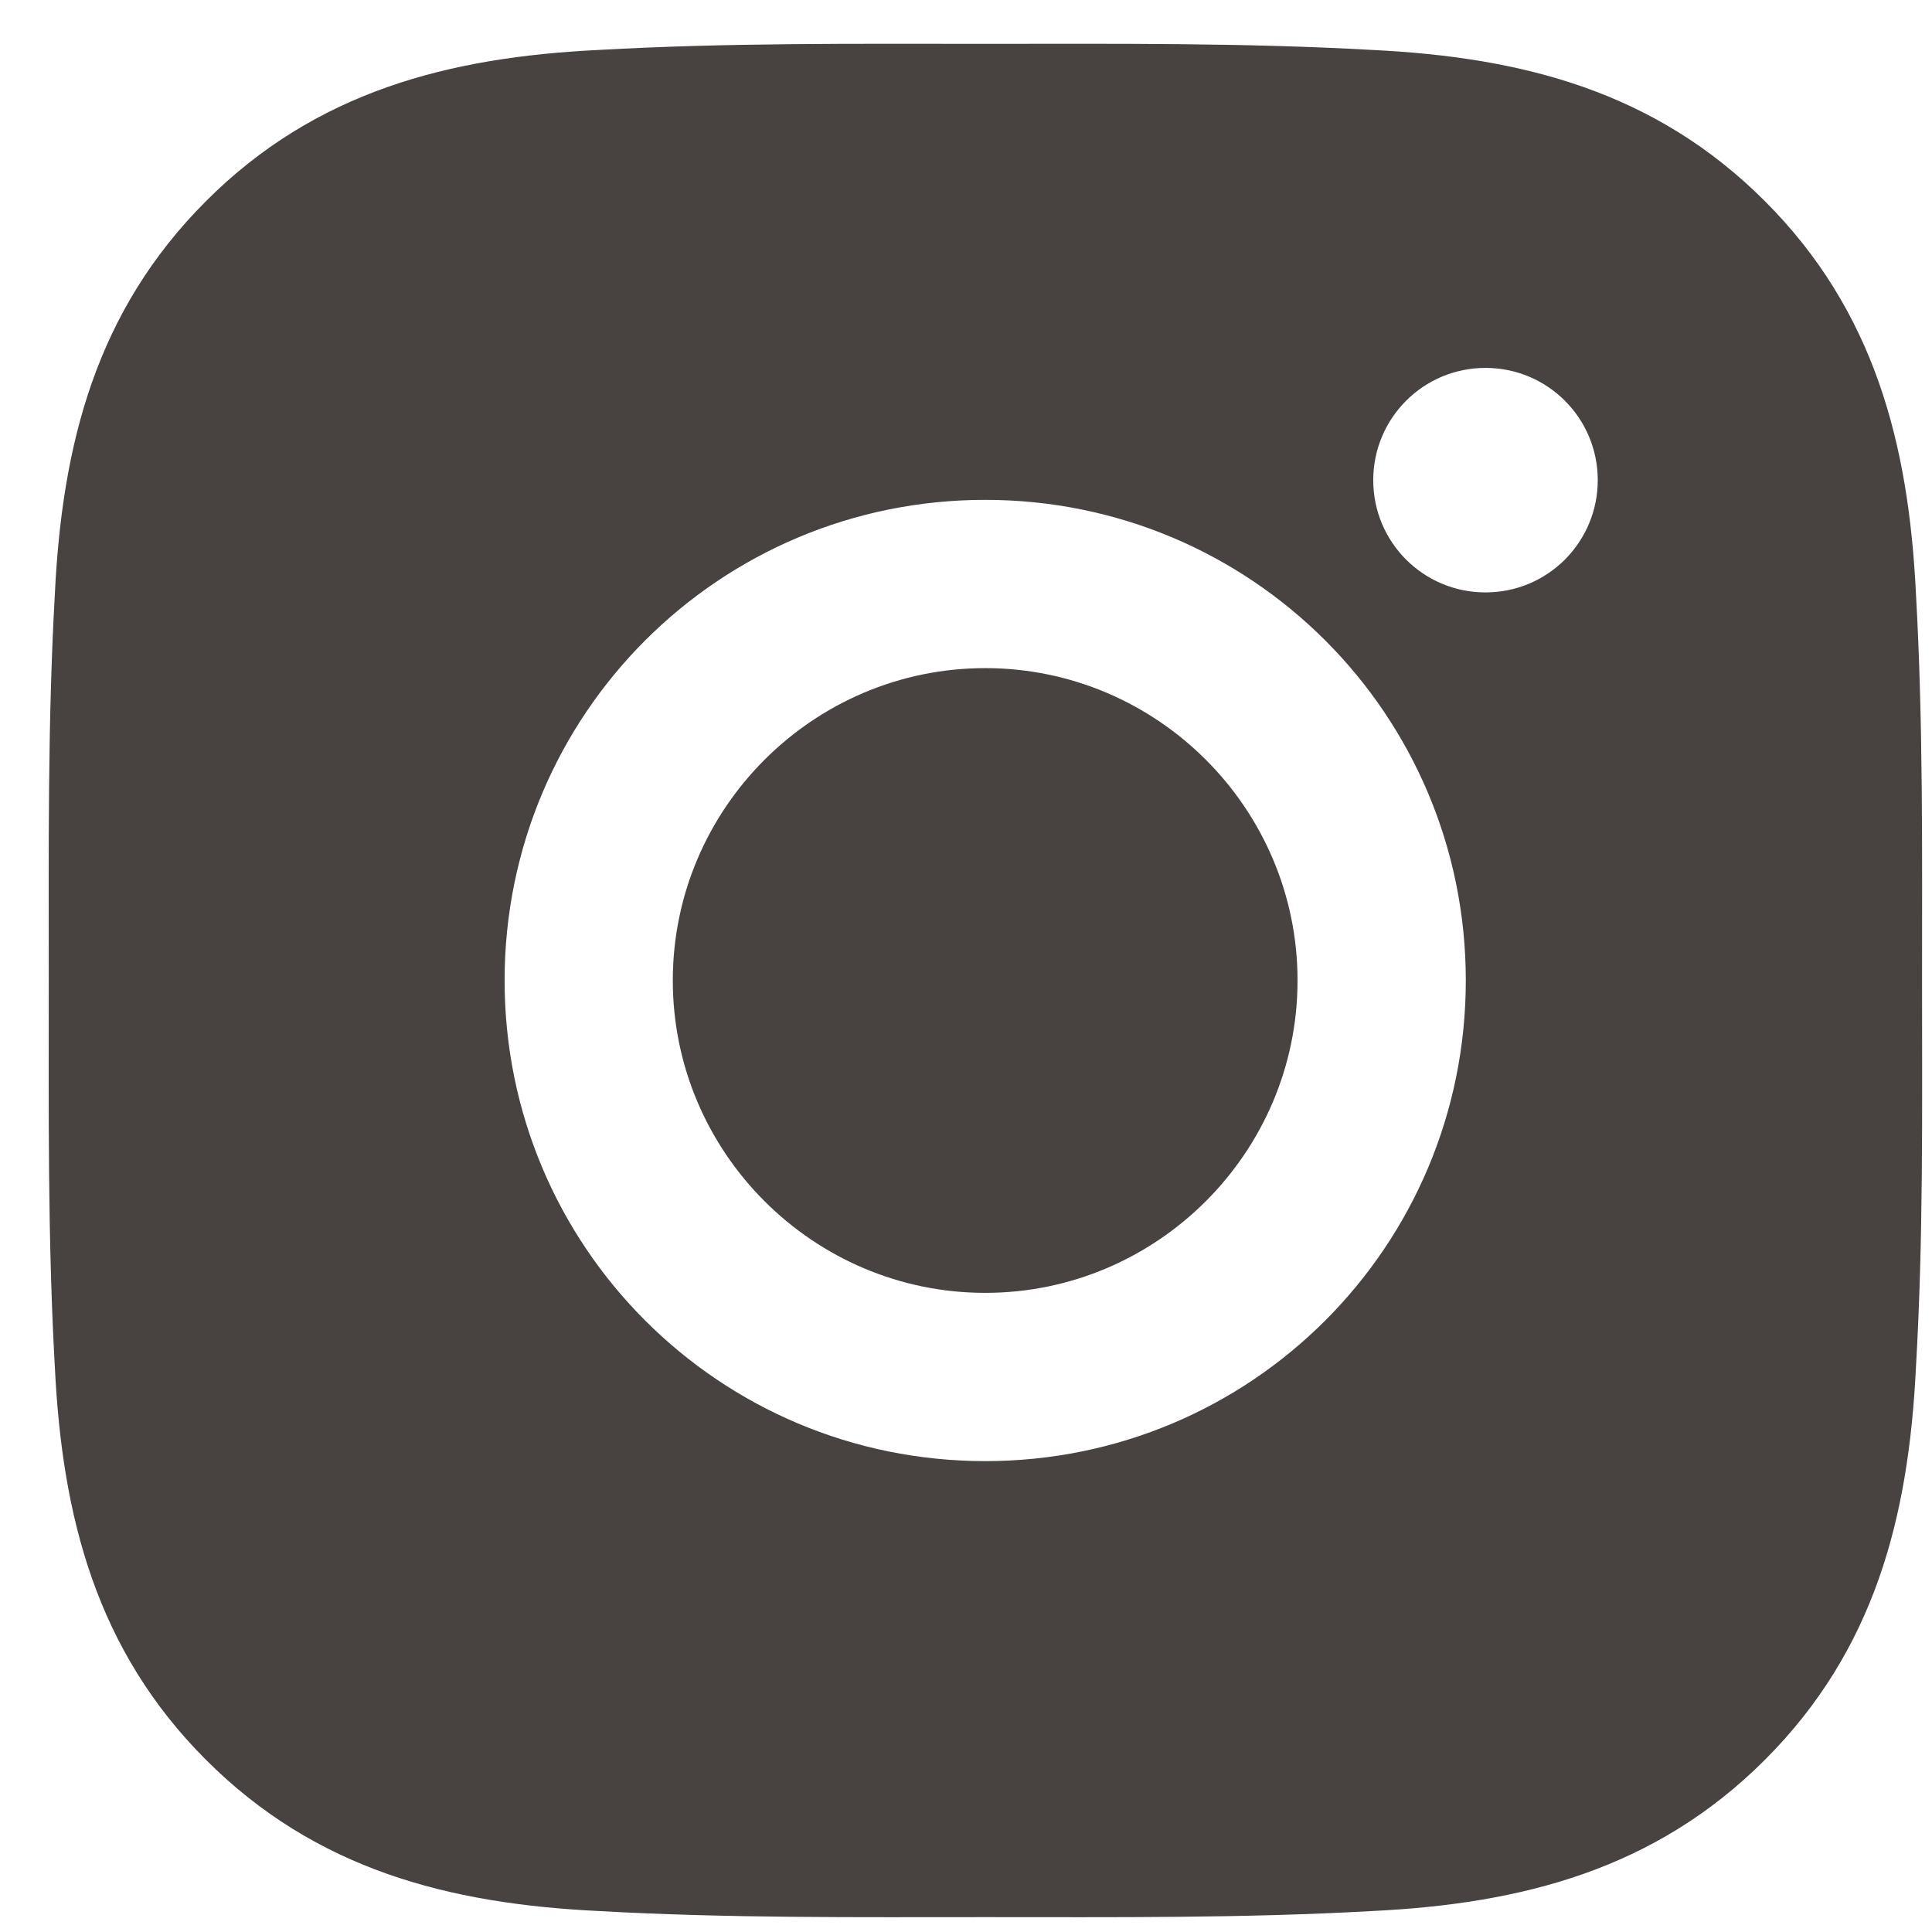 <svg width="33" height="33" viewBox="0 0 33 33" fill="none" xmlns="http://www.w3.org/2000/svg">
<path d="M16.828 11.412C13.89 11.412 11.492 13.809 11.492 16.747C11.492 19.685 13.89 22.083 16.828 22.083C19.766 22.083 22.163 19.685 22.163 16.747C22.163 13.809 19.766 11.412 16.828 11.412ZM32.83 16.747C32.83 14.538 32.85 12.348 32.726 10.143C32.602 7.581 32.018 5.308 30.145 3.435C28.267 1.557 25.998 0.977 23.436 0.853C21.227 0.729 19.037 0.749 16.832 0.749C14.623 0.749 12.433 0.729 10.228 0.853C7.666 0.977 5.392 1.561 3.519 3.435C1.642 5.312 1.062 7.581 0.937 10.143C0.813 12.352 0.833 14.542 0.833 16.747C0.833 18.953 0.813 21.146 0.937 23.352C1.062 25.913 1.646 28.187 3.519 30.06C5.396 31.937 7.666 32.518 10.228 32.642C12.437 32.766 14.627 32.746 16.832 32.746C19.041 32.746 21.231 32.766 23.436 32.642C25.998 32.518 28.271 31.933 30.145 30.06C32.022 28.183 32.602 25.913 32.726 23.352C32.854 21.146 32.83 18.957 32.83 16.747V16.747ZM16.828 24.957C12.285 24.957 8.619 21.29 8.619 16.747C8.619 12.204 12.285 8.538 16.828 8.538C21.371 8.538 25.037 12.204 25.037 16.747C25.037 21.29 21.371 24.957 16.828 24.957ZM25.373 10.119C24.313 10.119 23.456 9.262 23.456 8.202C23.456 7.141 24.313 6.284 25.373 6.284C26.434 6.284 27.291 7.141 27.291 8.202C27.291 8.454 27.242 8.703 27.145 8.936C27.049 9.168 26.908 9.38 26.73 9.558C26.552 9.736 26.34 9.877 26.108 9.974C25.875 10.07 25.625 10.119 25.373 10.119V10.119Z" fill="#484241"/>
</svg>
